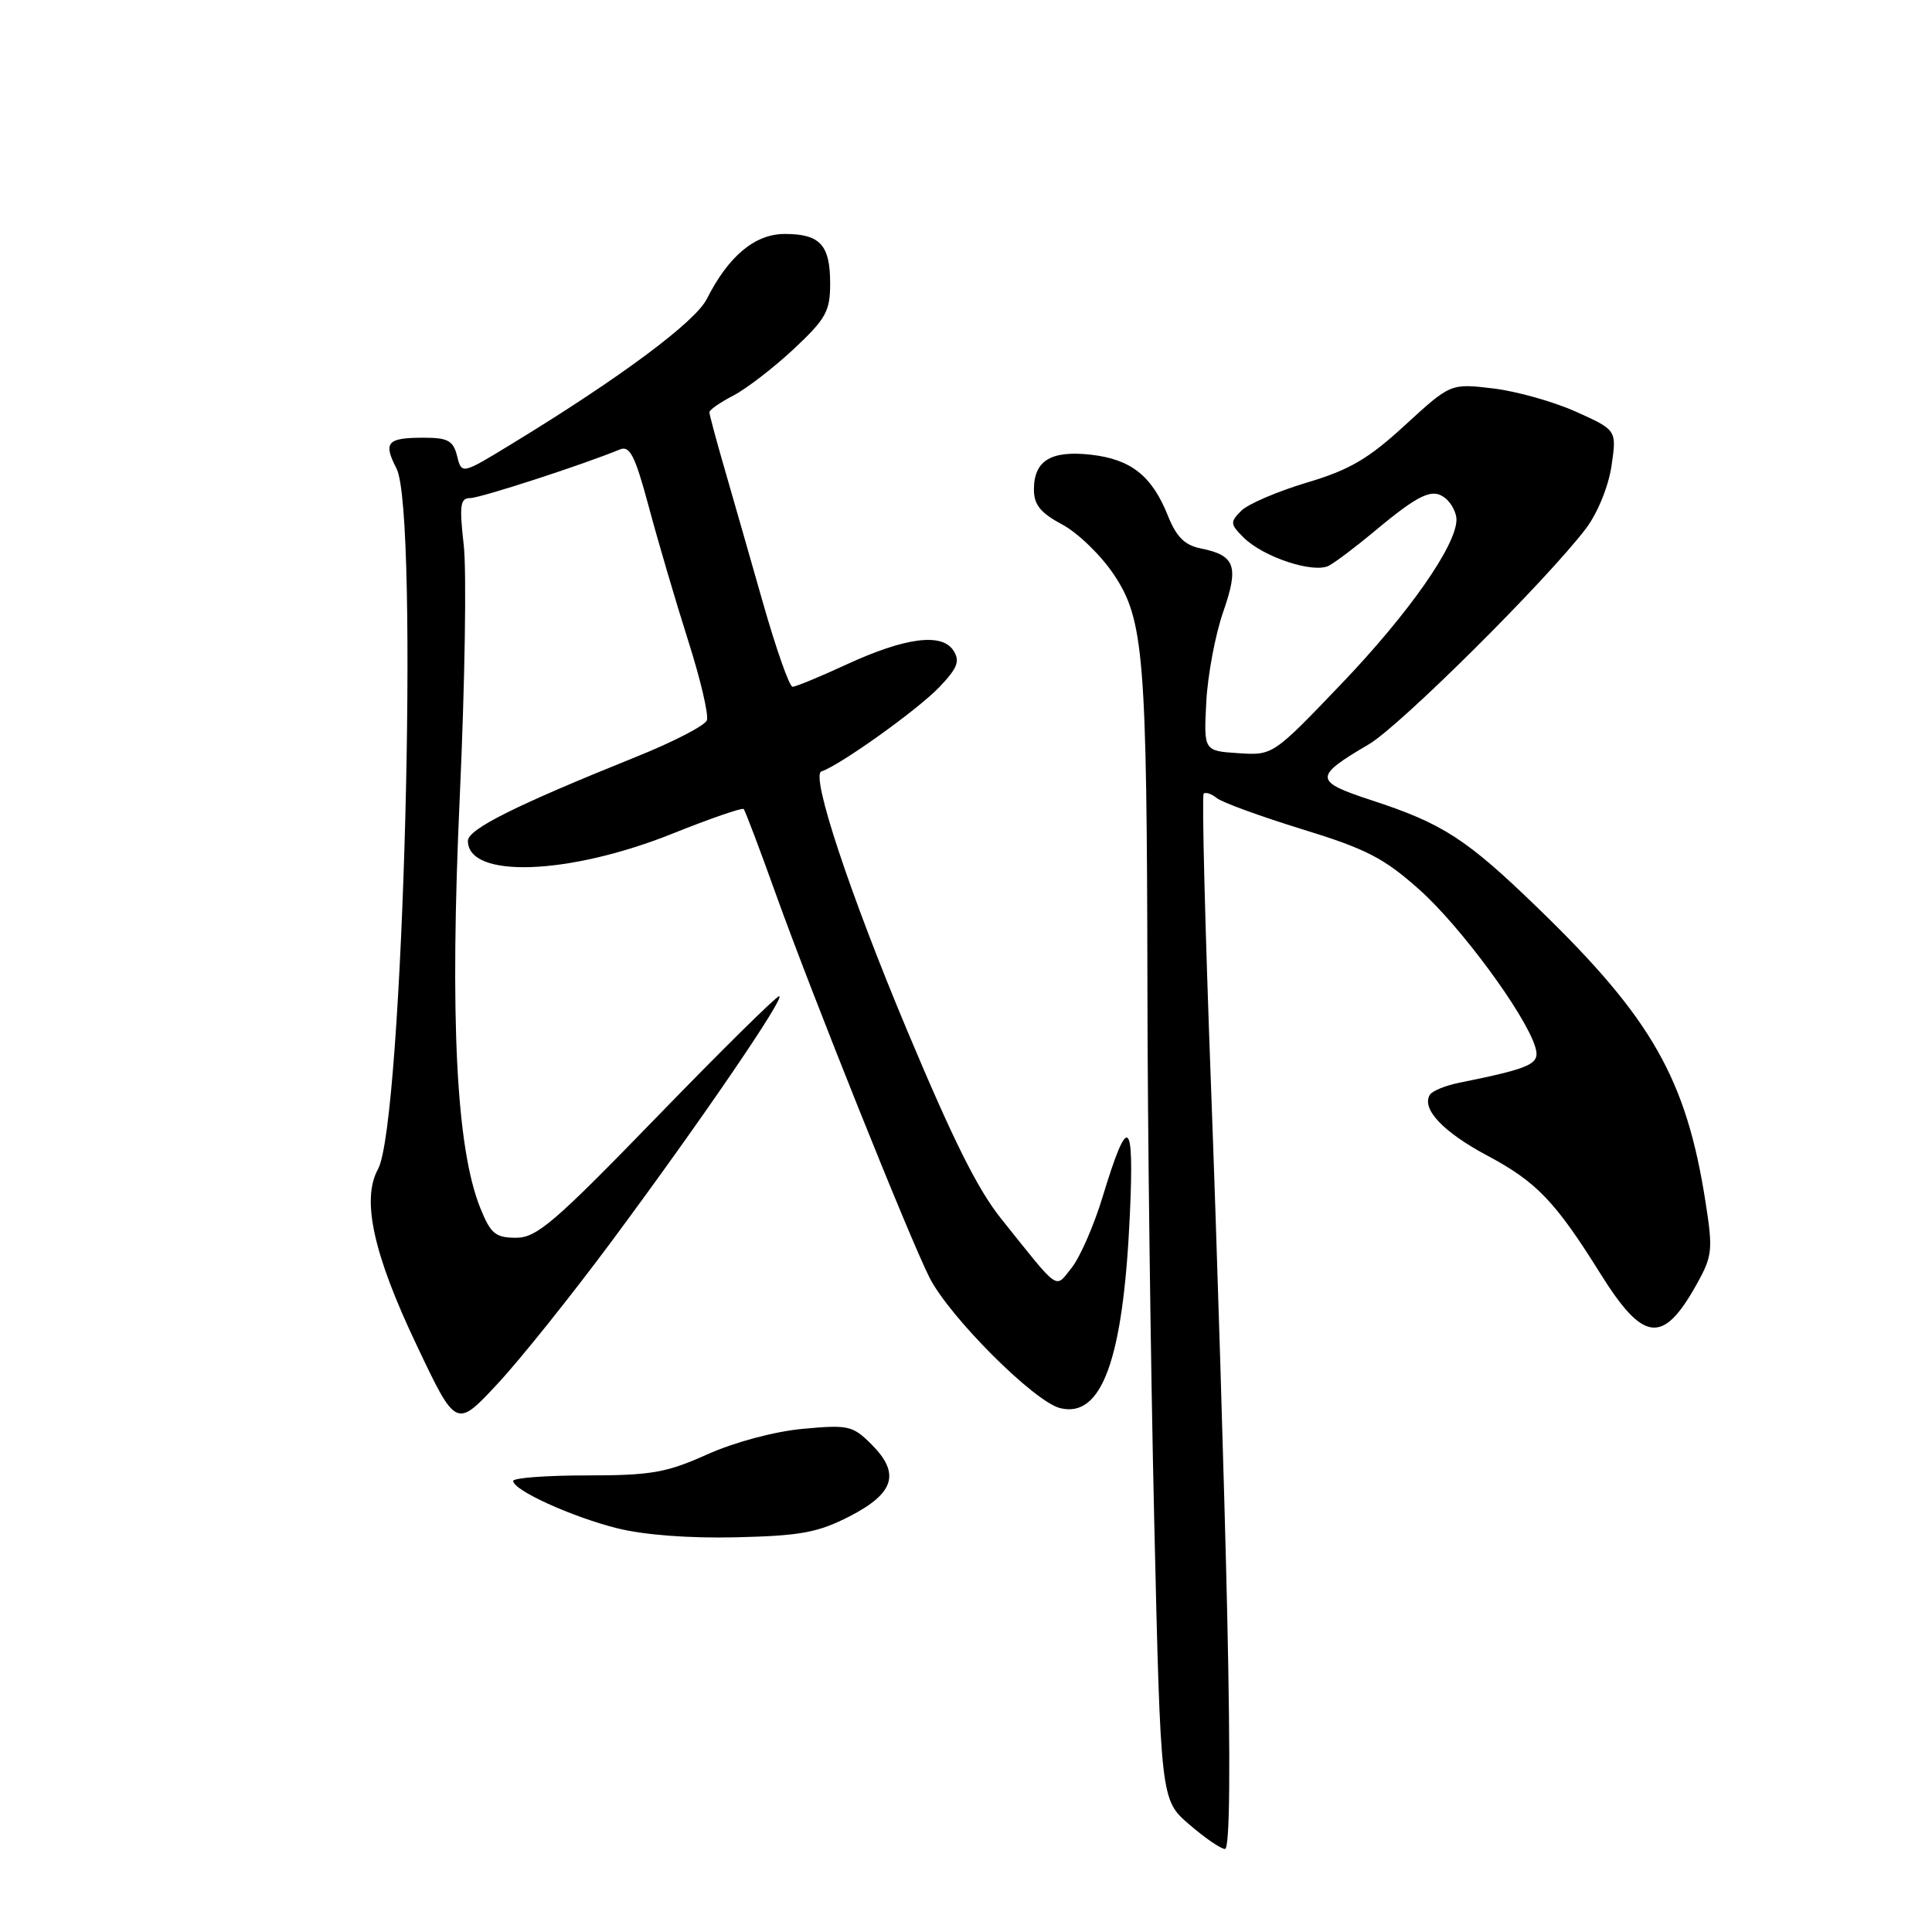 <?xml version="1.0" encoding="UTF-8" standalone="no"?>
<!DOCTYPE svg PUBLIC "-//W3C//DTD SVG 1.1//EN" "http://www.w3.org/Graphics/SVG/1.1/DTD/svg11.dtd" >
<svg xmlns="http://www.w3.org/2000/svg" xmlns:xlink="http://www.w3.org/1999/xlink" version="1.1" viewBox="0 0 256 256">
 <g >
 <path fill="currentColor"
d=" M 162.61 213.75 C 162.22 196.56 161.26 165.20 160.47 144.06 C 159.68 122.92 159.24 105.42 159.49 105.17 C 159.75 104.92 160.53 105.18 161.23 105.75 C 161.93 106.32 167.01 108.17 172.52 109.87 C 181.02 112.48 183.38 113.69 188.07 117.88 C 193.50 122.71 202.08 134.35 203.42 138.70 C 204.13 141.00 203.07 141.50 193.26 143.49 C 191.48 143.86 189.77 144.56 189.47 145.06 C 188.31 146.92 191.21 149.99 197.05 153.11 C 203.60 156.60 206.07 159.17 212.07 168.78 C 217.76 177.88 220.34 178.18 224.78 170.24 C 226.90 166.45 226.99 165.66 226.00 159.33 C 223.46 142.99 218.88 134.94 203.86 120.40 C 194.32 111.15 191.20 109.13 181.71 106.03 C 174.07 103.53 174.05 102.92 181.37 98.63 C 185.50 96.21 205.00 76.83 210.17 70.00 C 211.68 68.00 213.13 64.46 213.53 61.75 C 214.23 56.99 214.23 56.99 208.86 54.57 C 205.91 53.24 200.96 51.84 197.85 51.47 C 192.21 50.80 192.21 50.80 186.18 56.33 C 181.31 60.81 178.82 62.27 173.12 63.96 C 169.25 65.12 165.36 66.79 164.47 67.68 C 162.98 69.17 163.00 69.45 164.77 71.21 C 167.38 73.82 174.07 76.03 176.10 74.95 C 176.98 74.47 179.64 72.47 182.00 70.50 C 188.07 65.43 189.83 64.61 191.56 66.05 C 192.35 66.71 193.00 67.98 192.99 68.87 C 192.97 72.27 186.67 81.27 177.84 90.51 C 168.67 100.10 168.67 100.10 164.09 99.80 C 159.50 99.50 159.50 99.50 159.84 93.00 C 160.03 89.42 161.04 84.06 162.08 81.08 C 164.19 75.02 163.69 73.59 159.11 72.67 C 156.97 72.24 155.87 71.14 154.74 68.30 C 152.63 63.04 149.85 60.85 144.55 60.25 C 139.25 59.66 137.00 61.03 137.00 64.87 C 137.00 66.88 137.88 67.97 140.75 69.50 C 142.81 70.60 145.89 73.58 147.59 76.13 C 151.58 82.09 151.97 86.94 152.04 131.00 C 152.06 149.43 152.47 181.15 152.94 201.49 C 153.80 238.49 153.80 238.49 157.57 241.74 C 159.64 243.53 161.78 245.00 162.32 245.00 C 162.96 245.00 163.06 234.11 162.61 213.75 Z  M 112.56 200.93 C 118.52 197.87 119.33 195.24 115.48 191.39 C 112.99 188.90 112.41 188.77 106.36 189.33 C 102.60 189.68 97.31 191.10 93.70 192.72 C 88.29 195.15 86.26 195.50 77.75 195.50 C 72.39 195.50 68.00 195.83 68.00 196.23 C 68.00 197.46 75.71 200.97 81.76 202.50 C 85.32 203.39 91.32 203.85 97.56 203.70 C 106.08 203.50 108.38 203.07 112.56 200.93 Z  M 81.14 164.35 C 92.89 148.52 104.17 132.00 103.24 132.00 C 102.87 132.00 95.57 139.20 87.03 148.01 C 73.44 162.02 71.11 164.02 68.36 164.01 C 65.64 164.00 65.01 163.47 63.63 160.04 C 60.44 152.07 59.59 134.82 60.92 105.62 C 61.60 90.70 61.84 75.69 61.45 72.25 C 60.85 66.96 60.98 66.00 62.29 66.00 C 63.63 66.00 77.35 61.54 82.12 59.56 C 83.46 59.00 84.14 60.35 85.98 67.19 C 87.20 71.76 89.54 79.70 91.17 84.84 C 92.81 89.97 93.93 94.74 93.66 95.45 C 93.39 96.15 89.19 98.32 84.33 100.27 C 68.31 106.72 62.00 109.87 62.00 111.42 C 62.00 116.44 75.32 115.97 89.06 110.48 C 94.07 108.47 98.33 107.00 98.54 107.20 C 98.74 107.41 100.67 112.51 102.83 118.54 C 107.52 131.61 120.47 163.95 123.16 169.28 C 125.79 174.48 137.02 185.72 140.46 186.58 C 146.00 187.97 148.84 180.14 149.71 161.00 C 150.30 148.06 149.48 147.49 146.13 158.50 C 144.97 162.35 143.10 166.62 141.99 168.00 C 139.75 170.78 140.54 171.33 132.67 161.50 C 129.54 157.59 126.35 151.20 120.18 136.49 C 112.56 118.31 107.39 102.70 108.84 102.22 C 111.33 101.39 121.61 94.04 124.47 91.04 C 126.88 88.52 127.23 87.60 126.34 86.21 C 124.81 83.82 119.95 84.46 112.14 88.06 C 108.64 89.68 105.43 91.00 105.02 91.00 C 104.60 91.00 102.82 85.94 101.06 79.75 C 99.30 73.56 96.99 65.51 95.93 61.84 C 94.87 58.18 94.00 54.93 94.00 54.62 C 94.00 54.31 95.42 53.32 97.16 52.42 C 98.89 51.52 102.49 48.75 105.16 46.26 C 109.45 42.24 110.00 41.25 110.00 37.56 C 110.00 32.46 108.67 31.00 103.99 31.00 C 100.03 31.00 96.53 33.92 93.66 39.61 C 92.12 42.66 82.18 50.06 67.84 58.80 C 61.18 62.87 61.18 62.87 60.57 60.43 C 60.06 58.39 59.35 58.00 56.15 58.00 C 51.28 58.00 50.75 58.61 52.54 62.08 C 55.57 67.94 53.43 148.84 50.09 154.91 C 47.88 158.92 49.46 166.15 55.18 178.18 C 60.43 189.26 60.43 189.26 65.91 183.38 C 68.92 180.15 75.78 171.58 81.14 164.35 Z "/>
</g>
</svg>